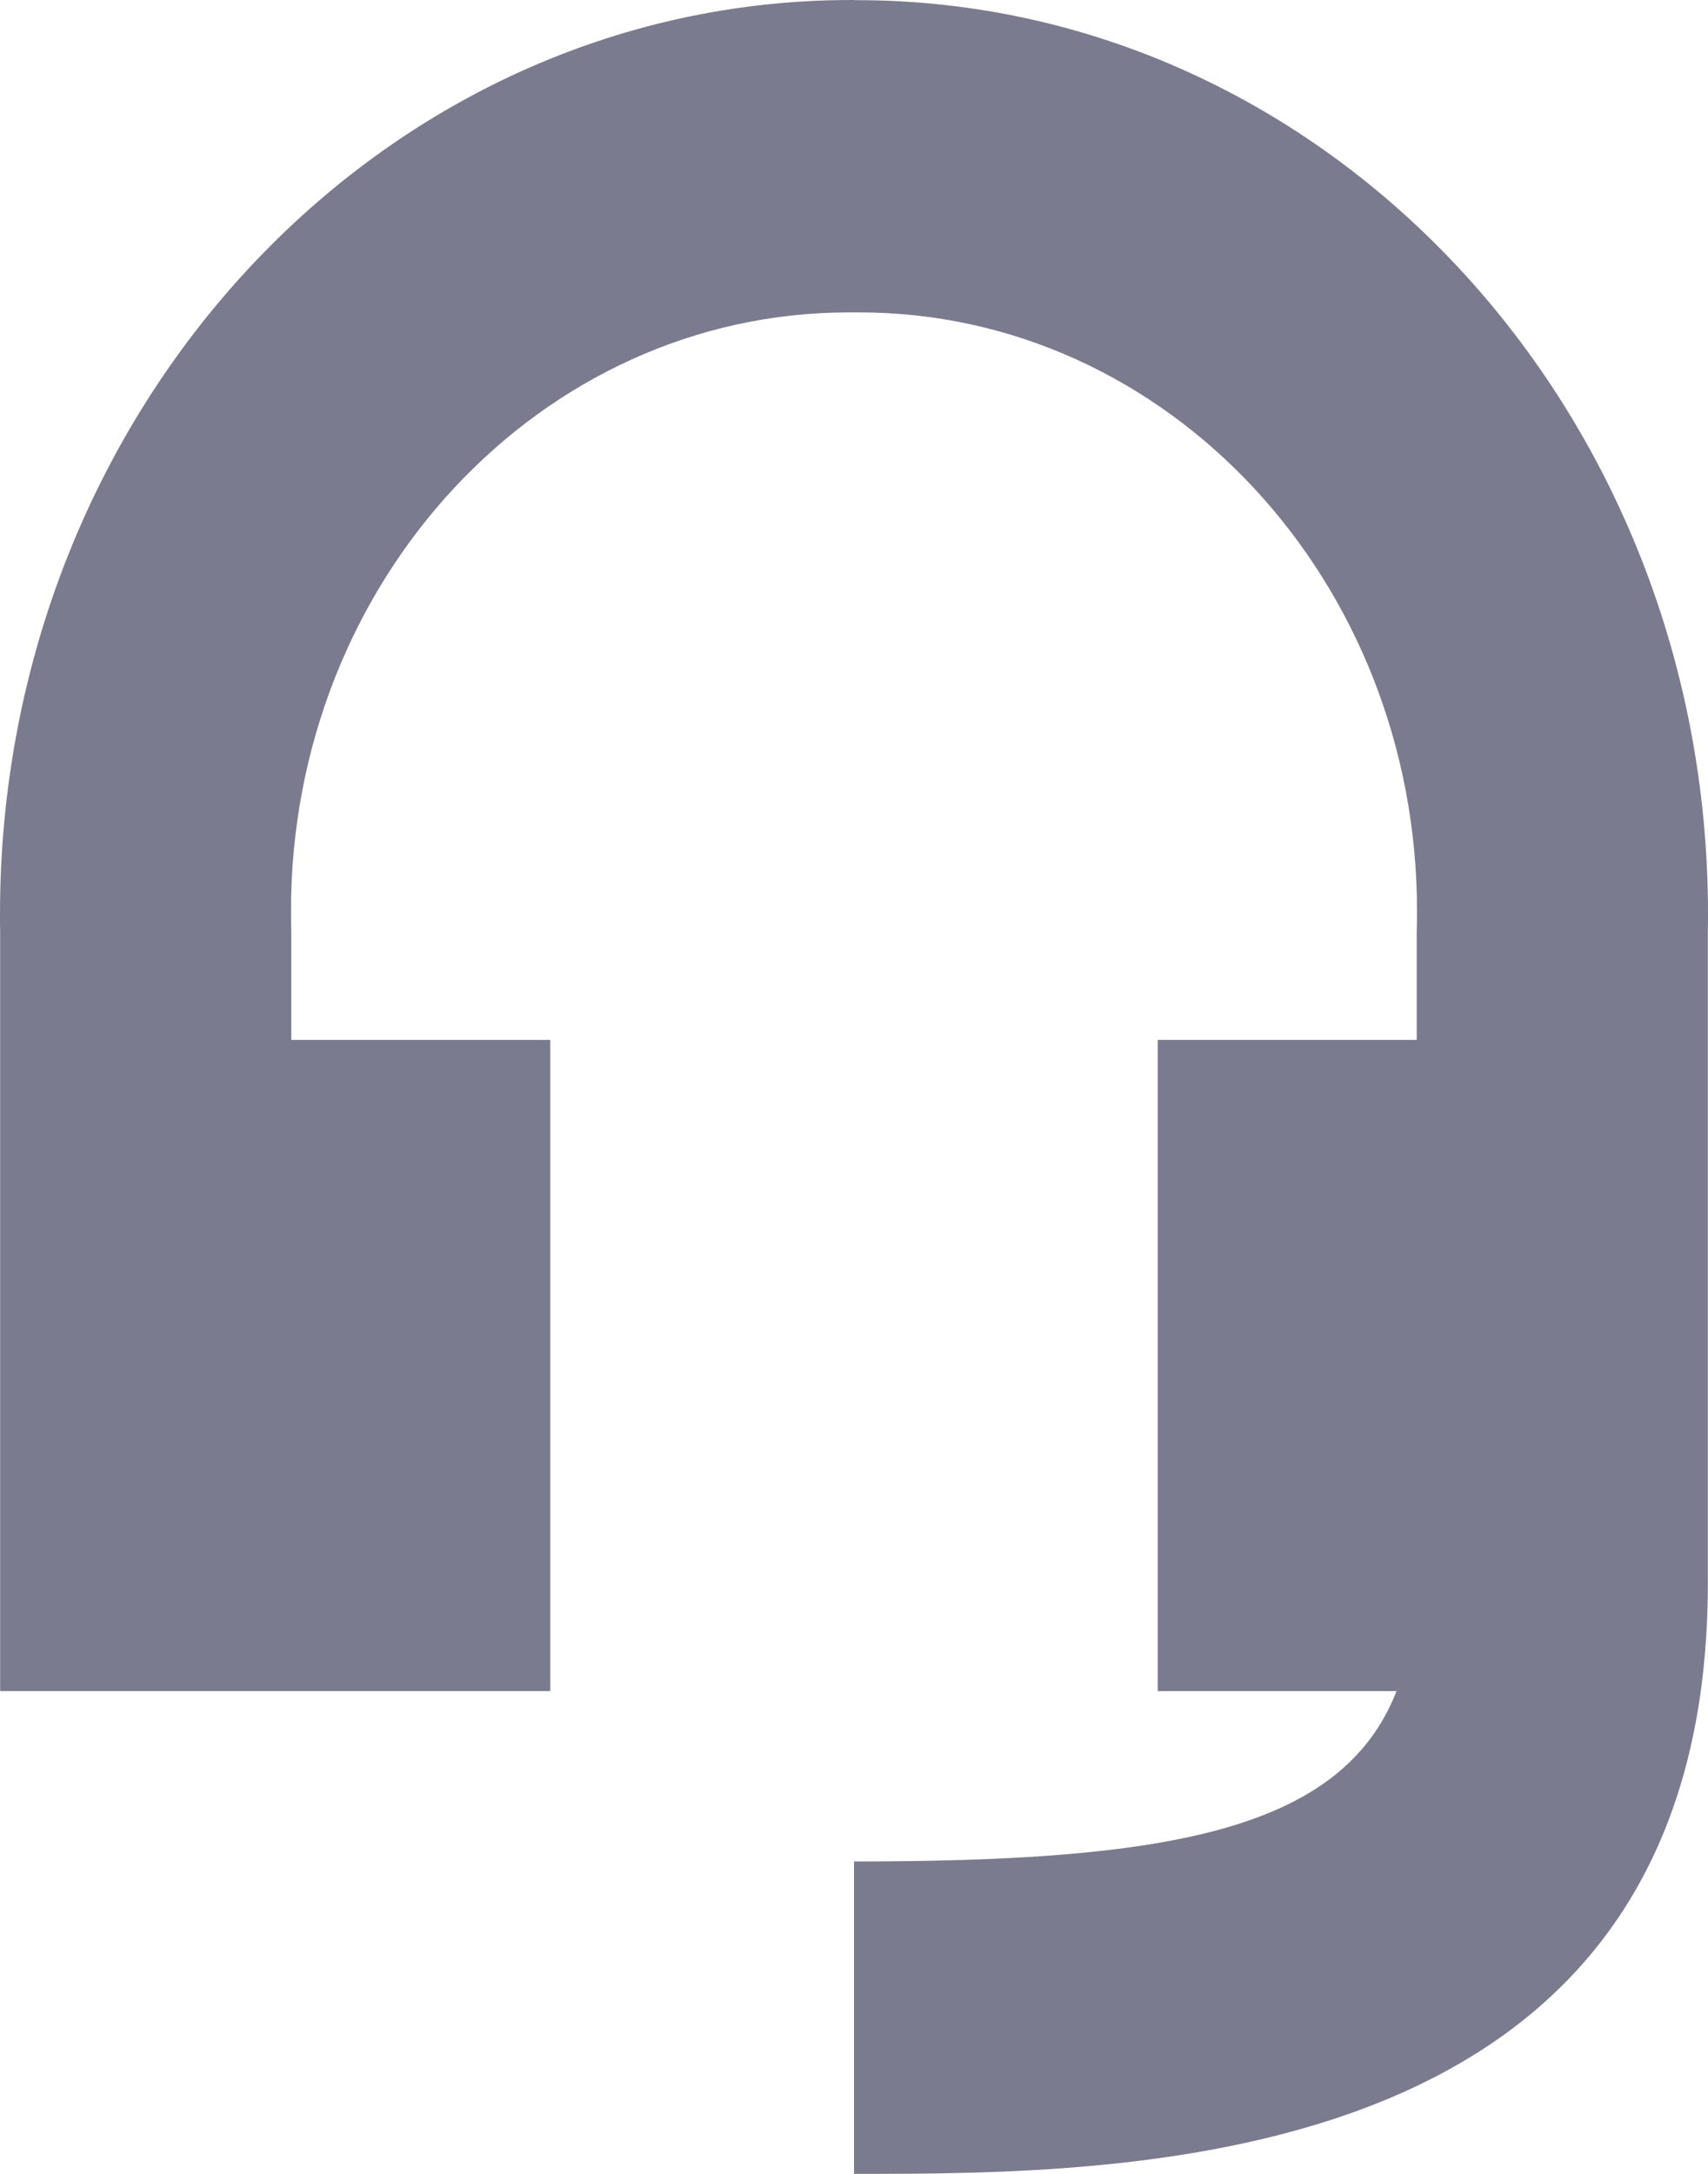 <svg width="11" height="14" viewBox="0 0 11 14" fill="none" xmlns="http://www.w3.org/2000/svg">
<path d="M5.5 0C5.495 0 5.489 0 5.483 0C2.455 0 0 2.635 0 5.886C0 5.924 0 5.963 0.001 6.002V5.997V10.891H3.544V6.697H1.876V5.997C1.875 5.958 1.874 5.913 1.874 5.868C1.874 3.739 3.482 2.012 5.466 2.012C5.478 2.012 5.49 2.012 5.502 2.012H5.5C5.51 2.012 5.522 2.012 5.535 2.012C7.518 2.012 9.126 3.739 9.126 5.868C9.126 5.913 9.126 5.958 9.124 6.003V5.997V6.697H7.456V10.891H8.994C8.641 11.795 7.51 11.988 5.5 11.988V14C7.288 14 10.999 14 10.999 10.197V5.997C11 5.964 11 5.925 11 5.886C11 2.636 8.545 0.001 5.517 0.001C5.511 0.001 5.505 0.001 5.499 0.001H5.5L5.5 0Z" fill="#7B7B8F"/>
</svg>
